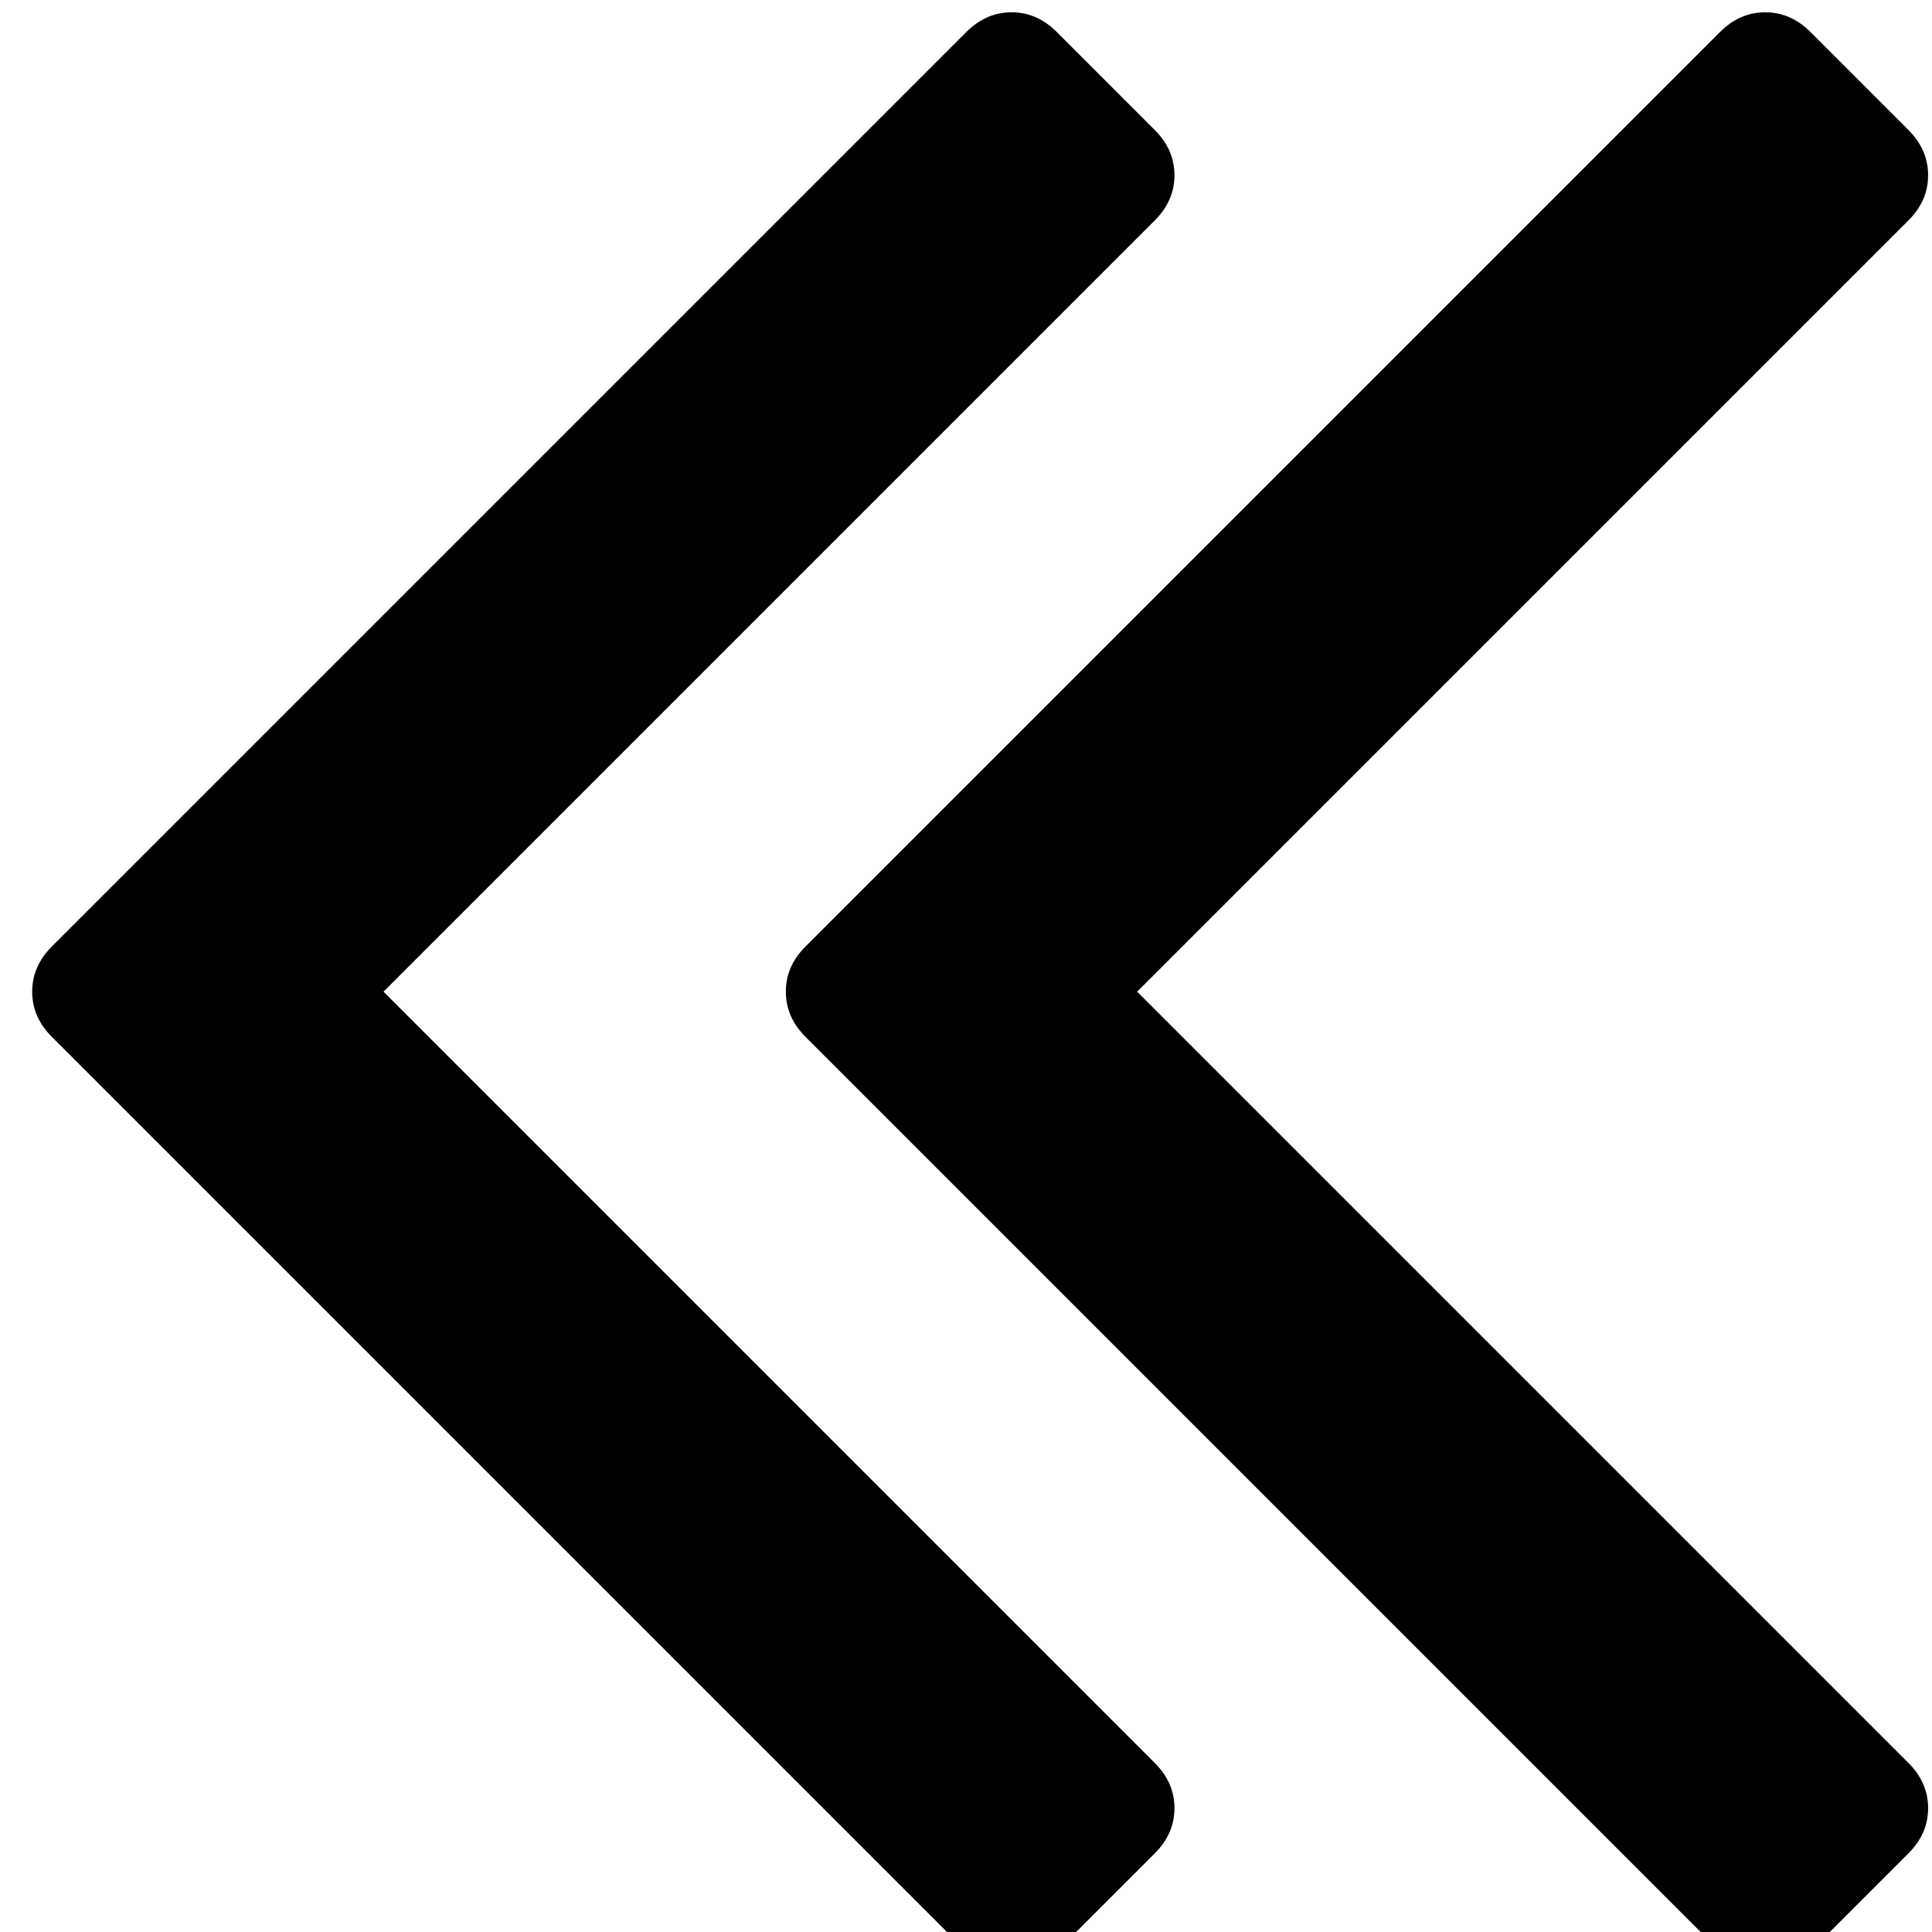 <svg
    xmlns="http://www.w3.org/2000/svg"
    viewBox="0 0 18 18"
    height="18"
    width="18"
    version="1.1"
>
    <g
        transform="matrix(0.032,0,0,0.032,-0.523,-8.315)"
    >
        <path
            d="m 358.286,786.286 q 0,7.429 -5.714,13.143 L 324.001,828 q -5.714,5.714 -13.143,5.714 -7.429,0 -13.143,-5.714 L 31.429,561.714 Q 25.715,556 25.715,548.571 q 0,-7.429 5.714,-13.143 L 297.715,269.142 q 5.714,-5.714 13.143,-5.714 7.429,0 13.143,5.714 l 28.571,28.571 q 5.714,5.714 5.714,13.143 0,7.429 -5.714,13.143 L 128.001,548.57 352.572,773.141 q 5.714,5.714 5.714,13.143 z m 219.428,0 q 0,7.429 -5.714,13.143 L 543.429,828 q -5.714,5.714 -13.143,5.714 -7.429,0 -13.143,-5.714 L 250.857,561.714 q -5.714,-5.714 -5.714,-13.143 0,-7.429 5.714,-13.143 L 517.143,269.142 q 5.714,-5.714 13.143,-5.714 7.429,0 13.143,5.714 L 572,297.713 q 5.714,5.714 5.714,13.143 0,7.429 -5.714,13.143 L 347.429,548.57 572,773.141 q 5.714,5.714 5.714,13.143 z"
        />
    </g>
</svg>
